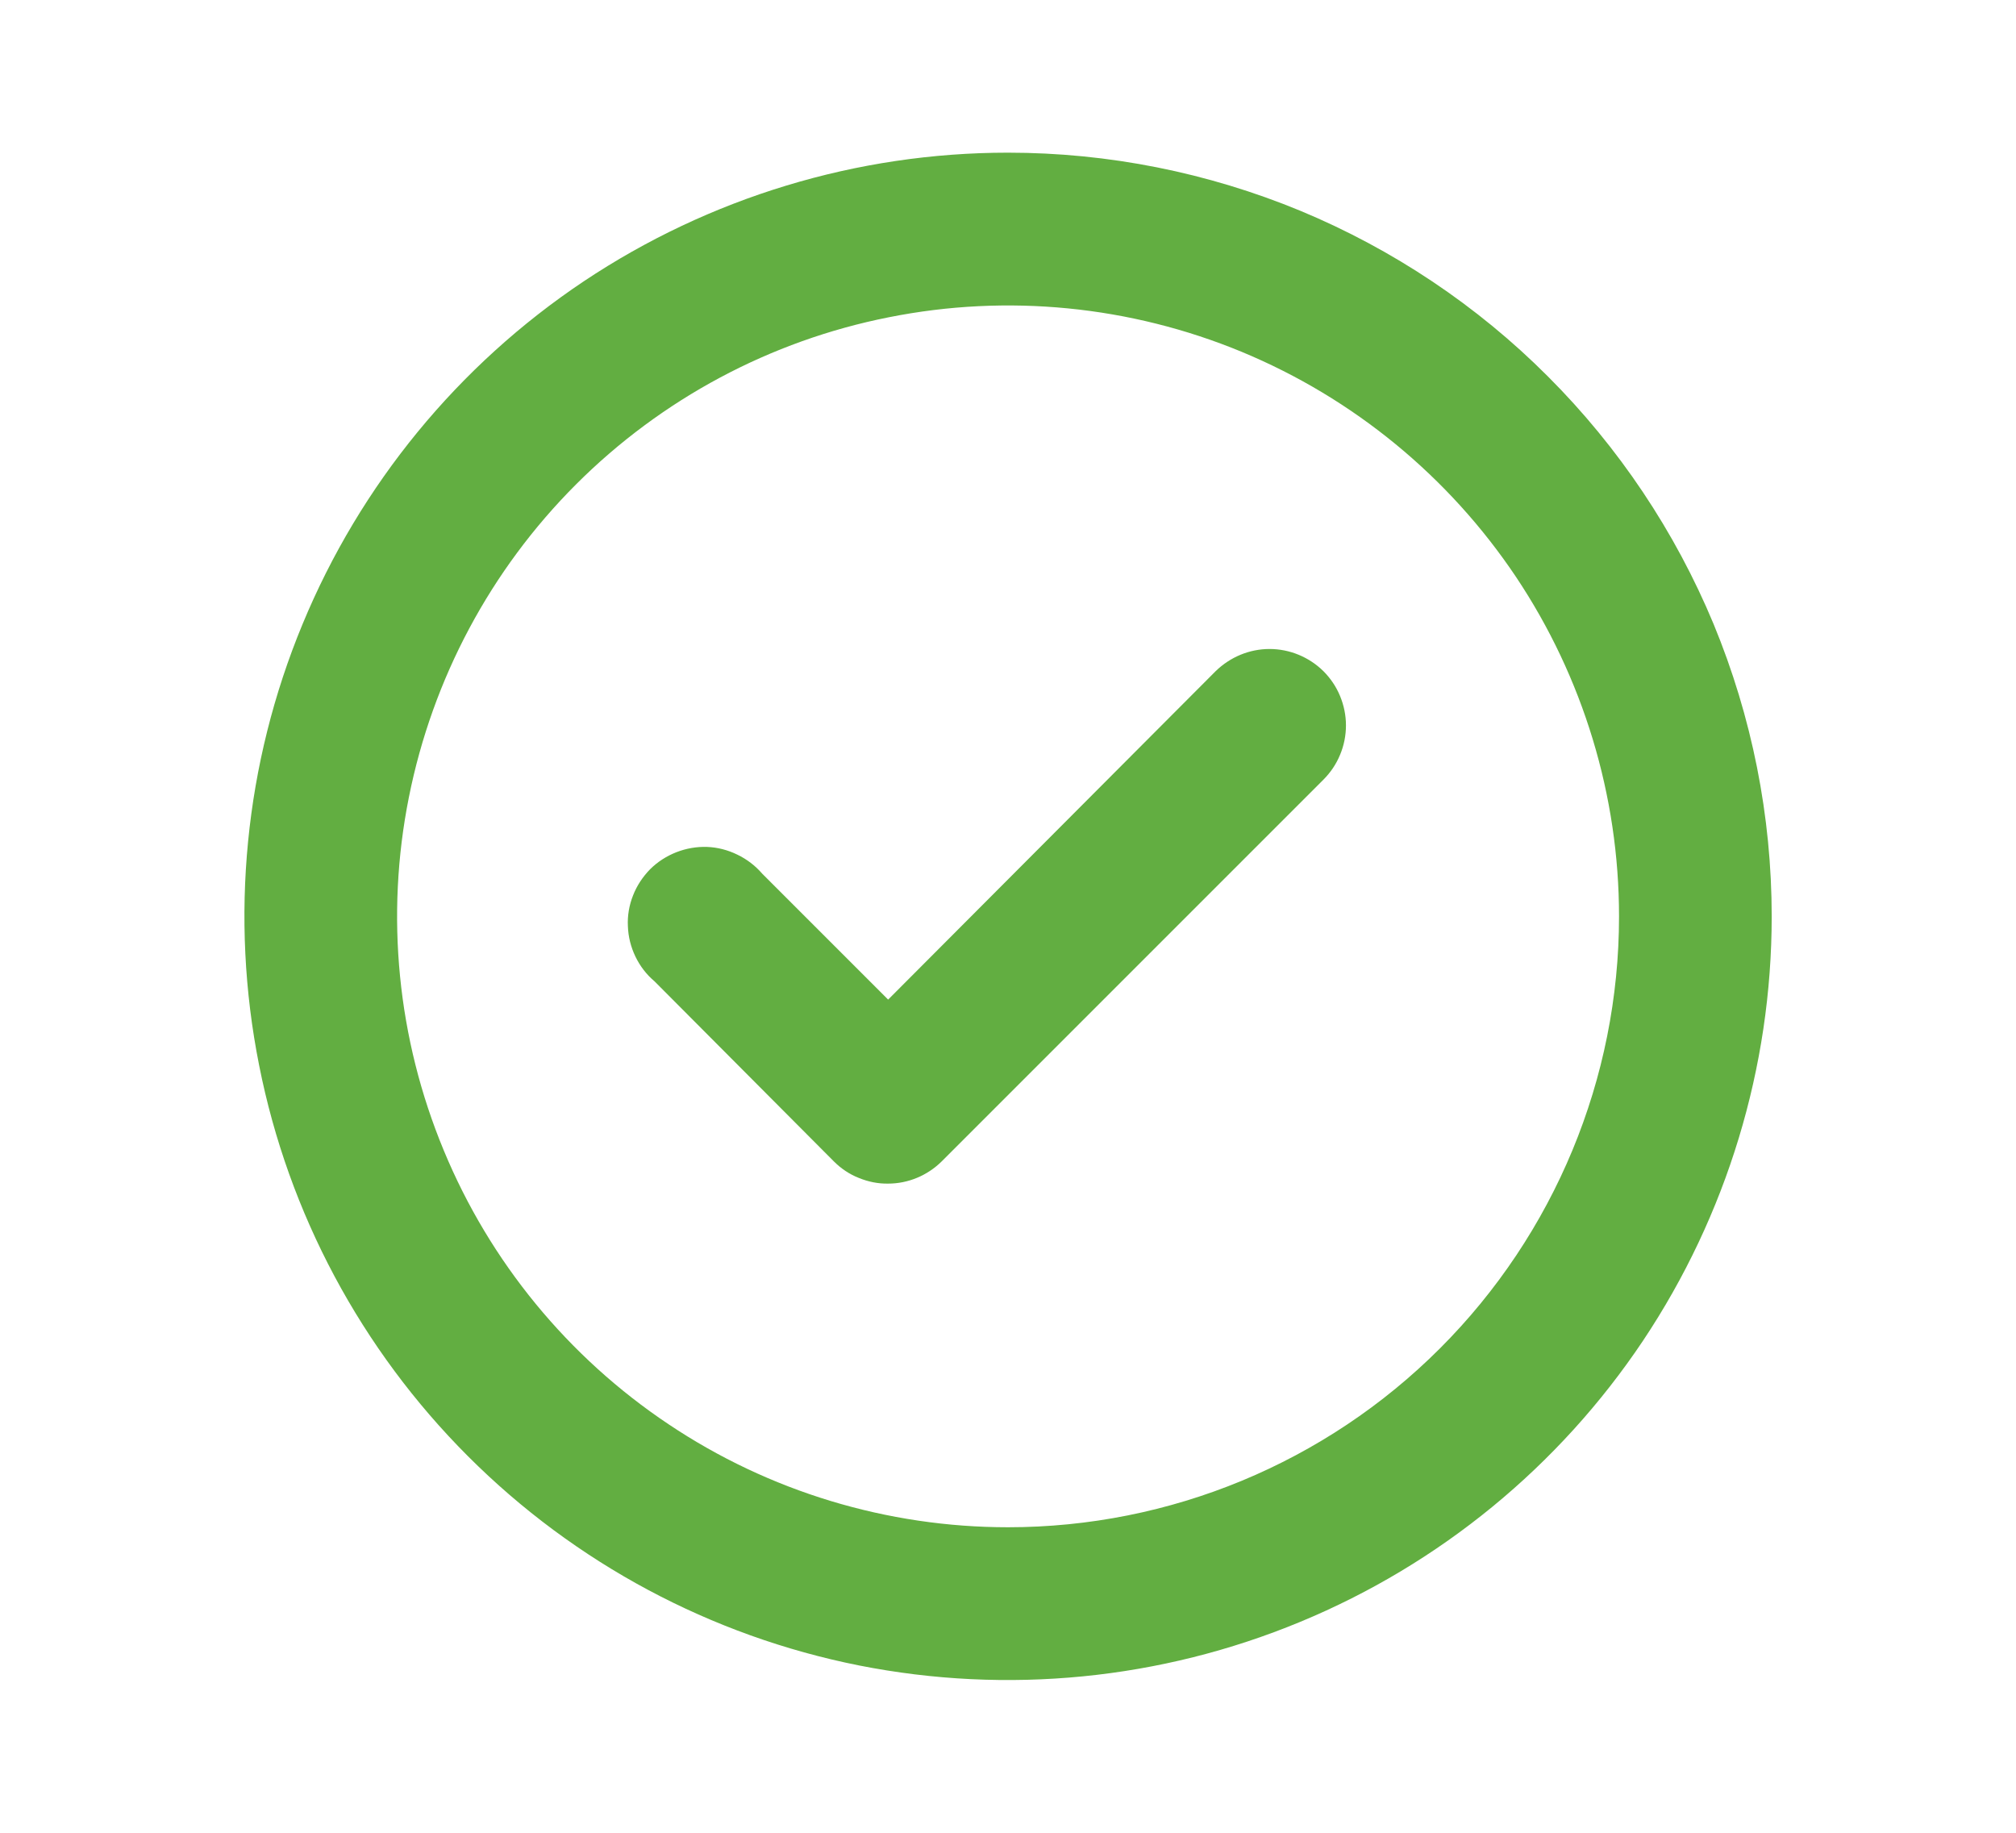 <svg width="11" height="10" viewBox="0 0 11 10" fill="none" xmlns="http://www.w3.org/2000/svg">
<path d="M6.633 3.662L4.846 5.454L4.159 4.767C4.121 4.723 4.075 4.688 4.023 4.663C3.972 4.638 3.915 4.623 3.858 4.621C3.801 4.619 3.744 4.629 3.69 4.65C3.637 4.671 3.588 4.702 3.547 4.743C3.507 4.784 3.475 4.832 3.454 4.886C3.433 4.939 3.423 4.996 3.426 5.054C3.428 5.111 3.442 5.167 3.467 5.219C3.492 5.271 3.527 5.317 3.571 5.354L4.55 6.337C4.589 6.376 4.635 6.407 4.686 6.427C4.737 6.448 4.791 6.459 4.846 6.458C4.955 6.458 5.06 6.414 5.138 6.337L7.221 4.254C7.26 4.215 7.291 4.169 7.312 4.118C7.333 4.068 7.344 4.013 7.344 3.958C7.344 3.903 7.333 3.849 7.312 3.798C7.291 3.747 7.26 3.701 7.221 3.662C7.143 3.585 7.037 3.541 6.927 3.541C6.817 3.541 6.712 3.585 6.633 3.662ZM5.5 0.833C4.676 0.833 3.87 1.078 3.185 1.535C2.5 1.993 1.966 2.644 1.651 3.405C1.335 4.167 1.253 5.005 1.414 5.813C1.574 6.621 1.971 7.363 2.554 7.946C3.137 8.529 3.879 8.926 4.687 9.087C5.496 9.247 6.333 9.165 7.095 8.849C7.856 8.534 8.507 8 8.965 7.315C9.422 6.63 9.667 5.824 9.667 5C9.667 4.453 9.559 3.911 9.35 3.405C9.14 2.9 8.833 2.441 8.446 2.054C8.06 1.667 7.6 1.36 7.095 1.15C6.589 0.941 6.047 0.833 5.5 0.833ZM5.5 8.333C4.841 8.333 4.196 8.138 3.648 7.771C3.1 7.405 2.673 6.885 2.421 6.276C2.168 5.666 2.102 4.996 2.231 4.35C2.36 3.703 2.677 3.109 3.143 2.643C3.609 2.177 4.203 1.859 4.85 1.731C5.496 1.602 6.167 1.668 6.776 1.92C7.385 2.173 7.905 2.6 8.272 3.148C8.638 3.696 8.834 4.341 8.834 5C8.834 5.884 8.482 6.732 7.857 7.357C7.232 7.982 6.384 8.333 5.5 8.333Z" fill="#62AE41"/>
</svg>
